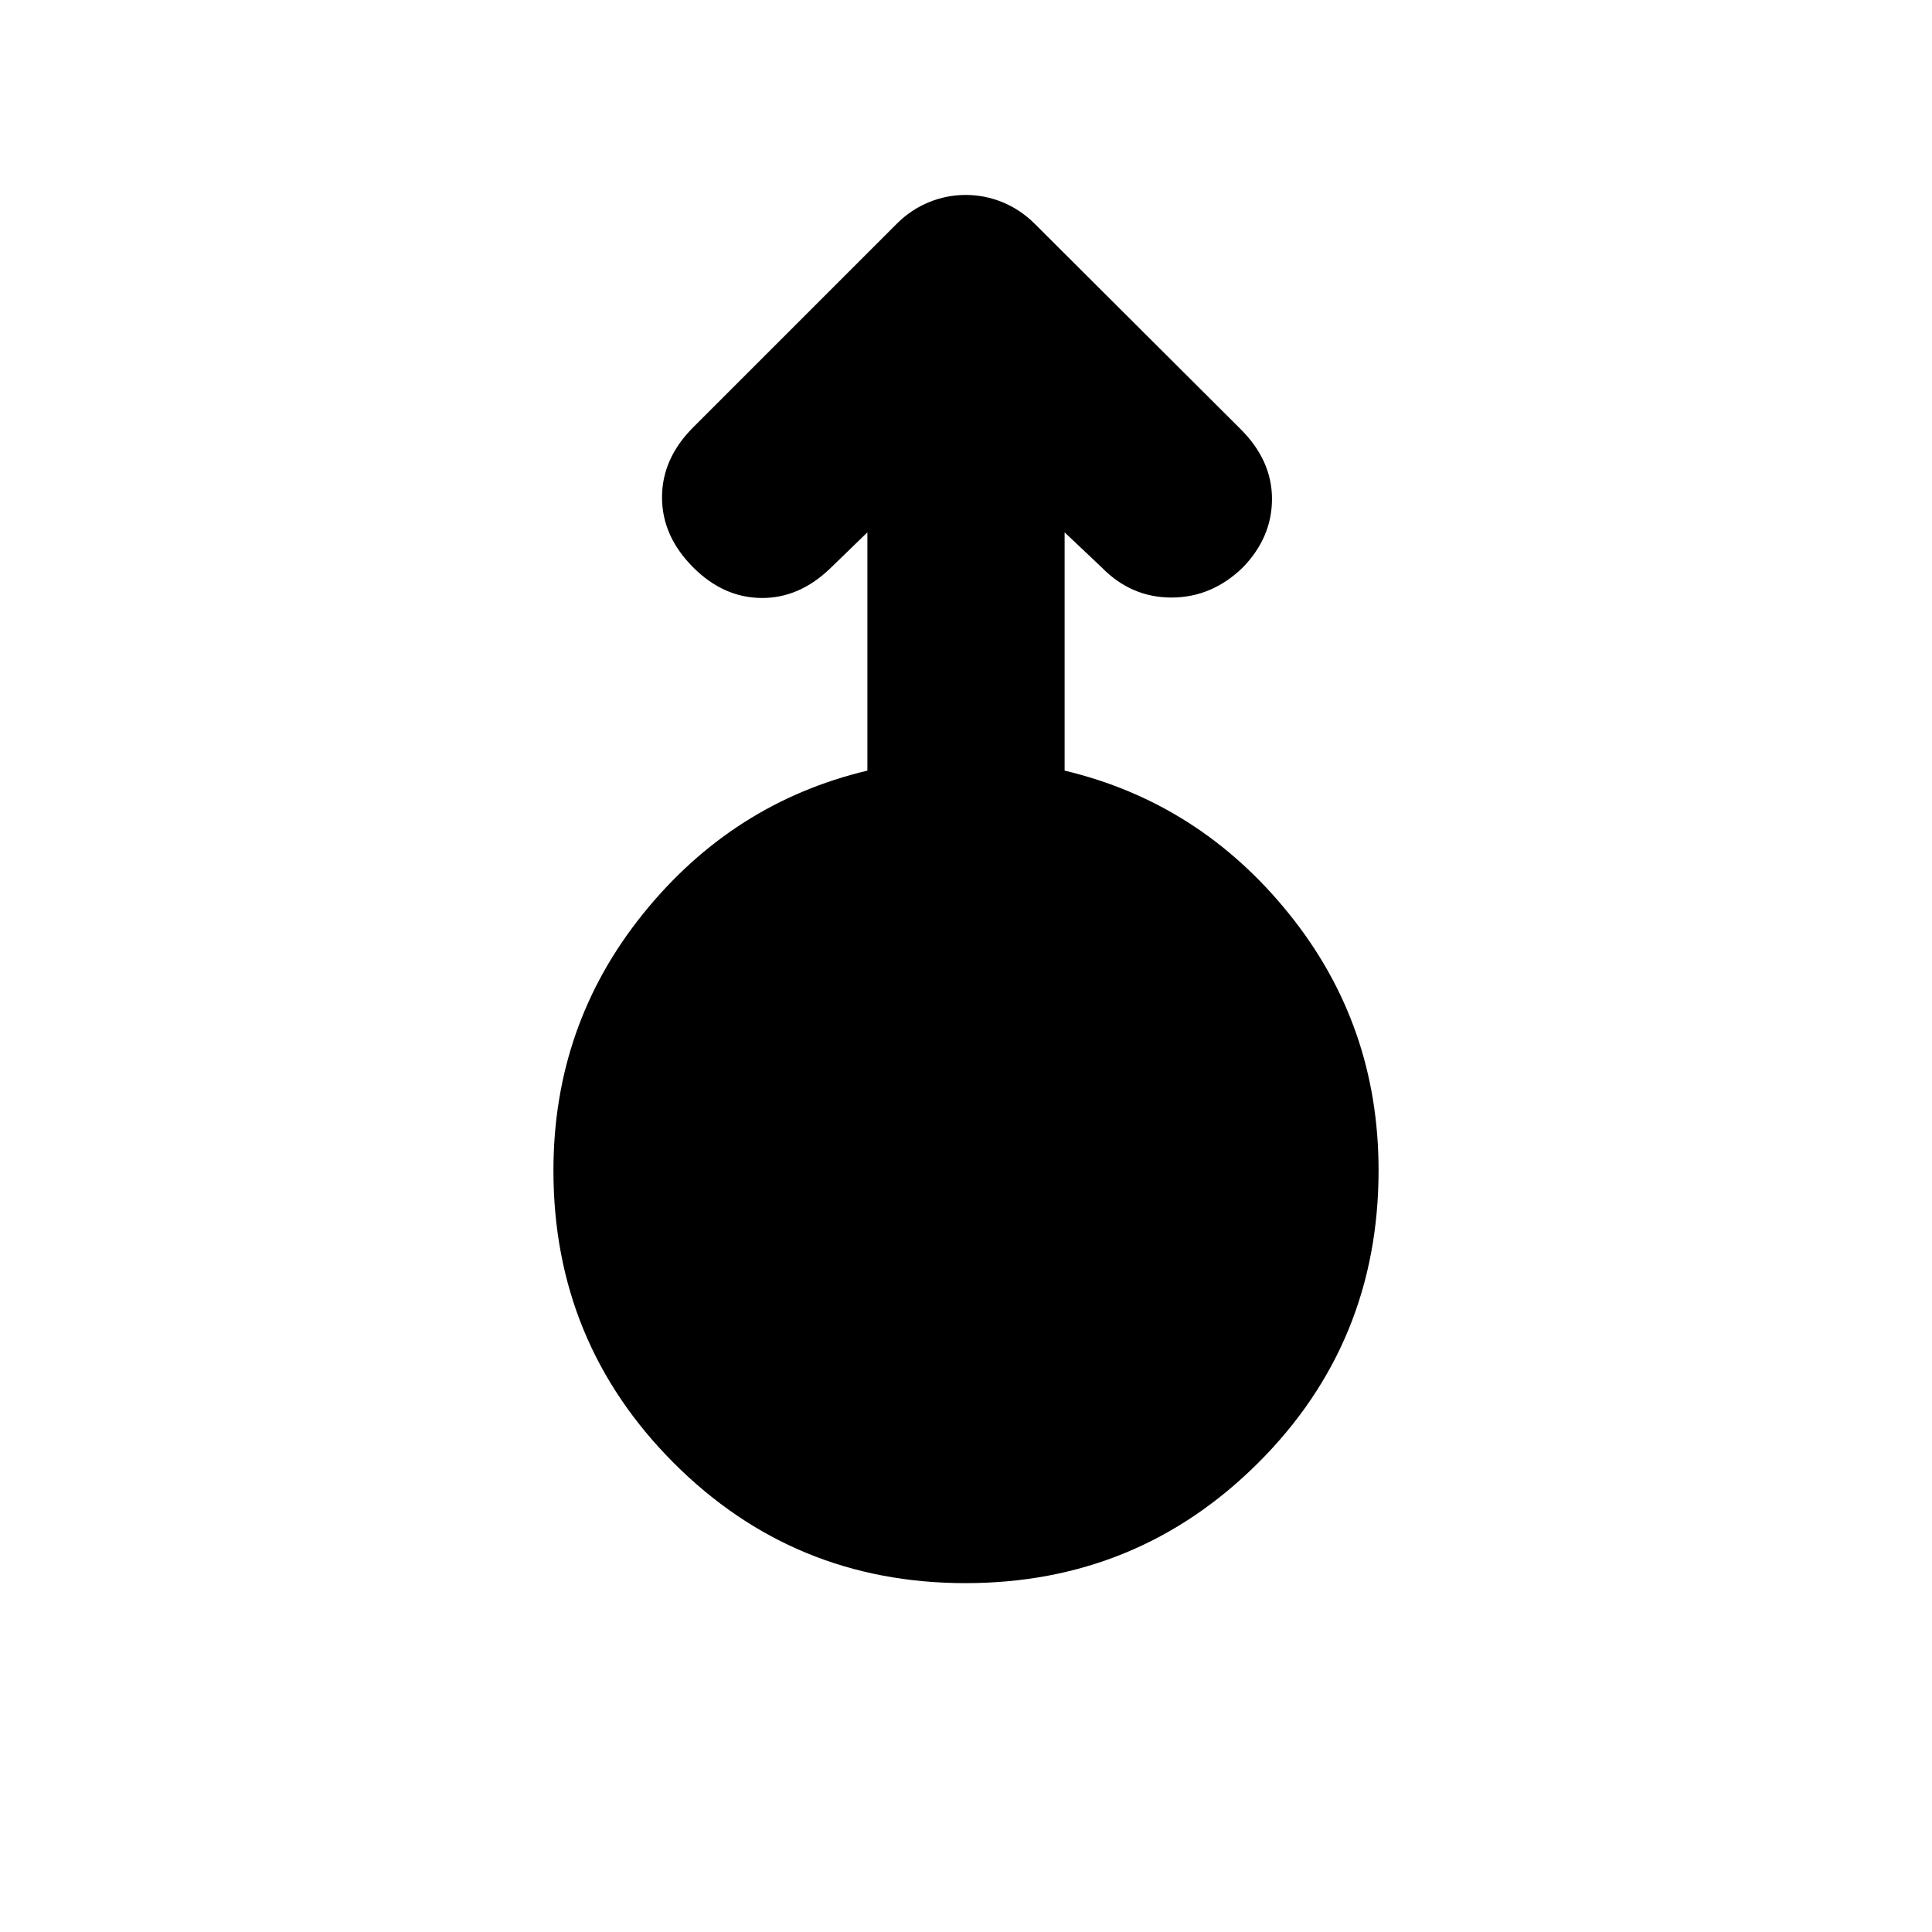 <svg xmlns="http://www.w3.org/2000/svg" height="20" viewBox="0 -960 960 960" width="20"><path d="M479.774-173.347q-85.426 0-145.101-59.834-59.674-59.834-59.674-145.167 0-72.289 44.5-127.536 44.5-55.246 111.5-71.2v-118.393l-18.434 17.869q-15.522 14.957-34.326 14.739-18.805-.217-33.762-15.174-15.522-15.522-15.522-34.826 0-19.305 15.522-34.827l101.134-101.133q7.041-7.041 15.903-10.672 8.861-3.63 18.343-3.63t18.344 3.63q8.861 3.631 15.973 10.727l102.349 102.078q15.522 15.522 15.522 34.609 0 19.088-14.479 34.044-15.435 14.957-35.471 14.957-20.037 0-34.66-14.957l-18.434-17.434v118.393q67 15.954 111.5 71.146 44.5 55.193 44.5 127.409 0 85.834-59.901 145.508-59.9 59.674-145.326 59.674Z"/></svg>